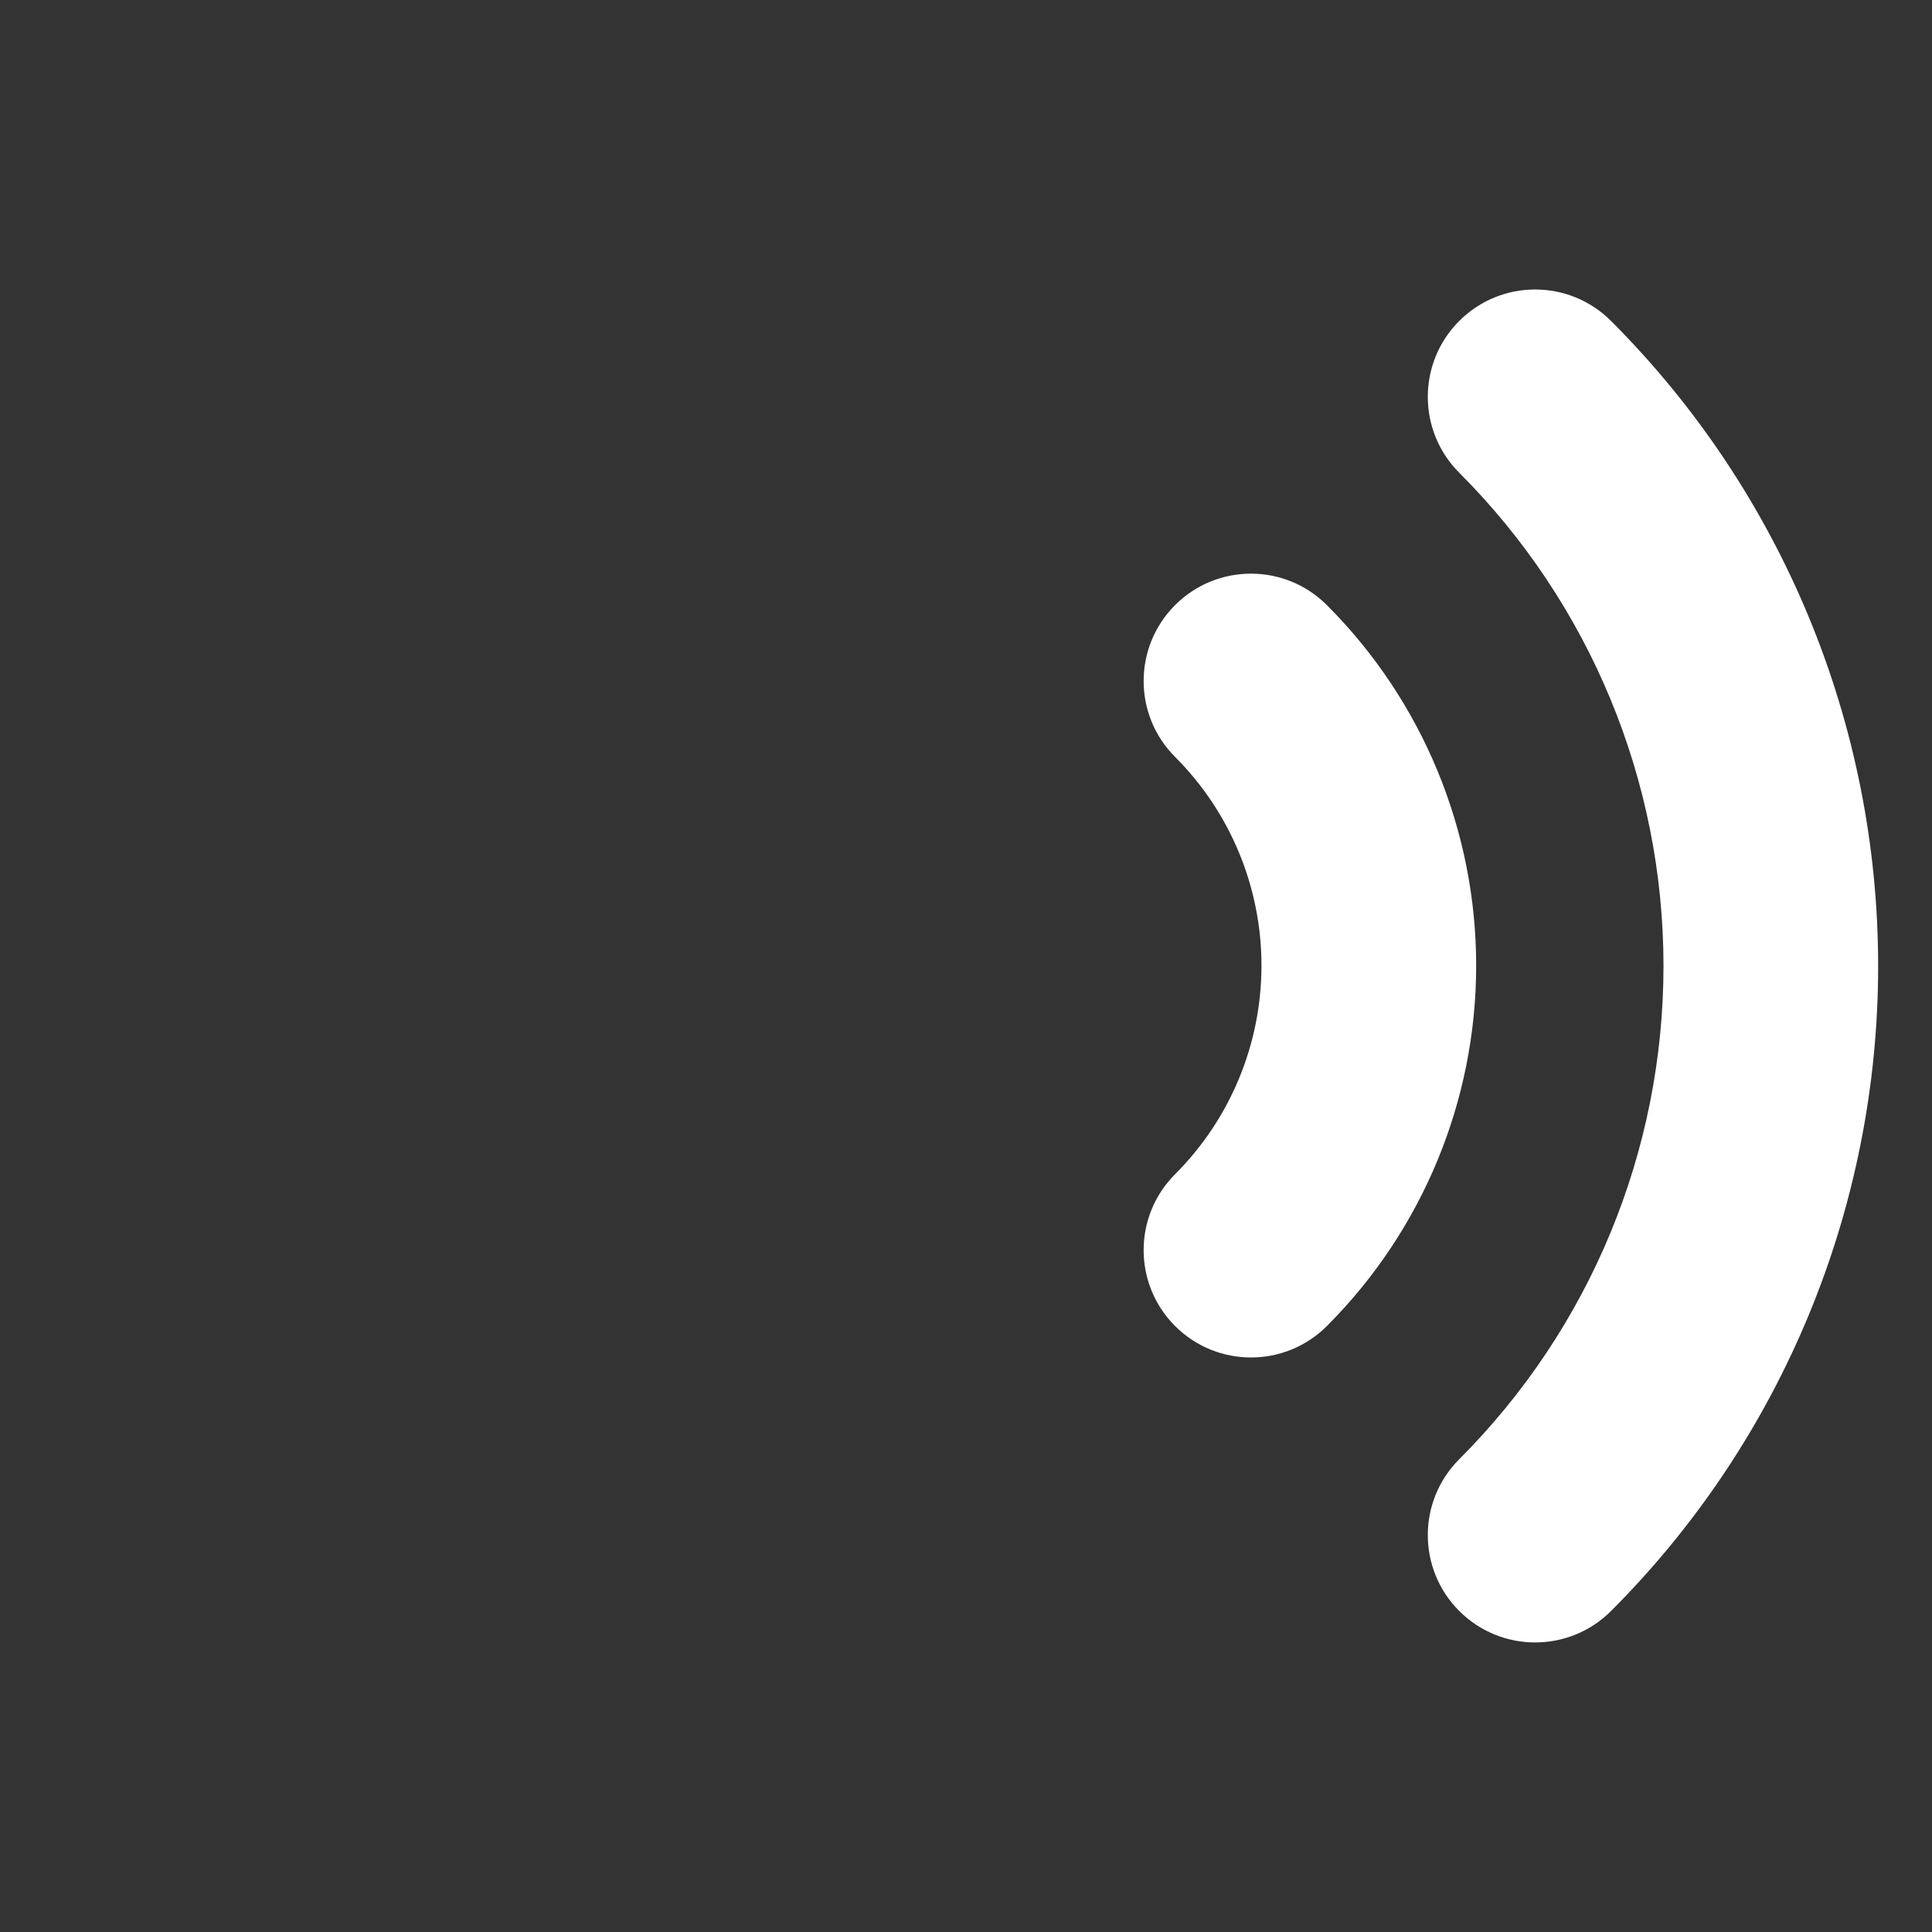 <svg width="48" height="48" viewBox="0 0 48 48" fill="none" xmlns="http://www.w3.org/2000/svg" xmlns:xlink="http://www.w3.org/1999/xlink">
<rect x="0" y="0" width="48" height="48" fill="#333333" stroke="none"/>
<path d="M40.026,7.974C38.985,6.932 37.296,6.932 36.255,7.973C35.213,9.015 35.213,10.703 36.254,11.745L40.026,7.974ZM36.254,36.254C35.213,37.296 35.213,38.984 36.255,40.025C37.296,41.067 38.985,41.066 40.026,40.025L36.254,36.254ZM32.966,15.034C31.925,13.992 30.236,13.992 29.195,15.033C28.153,16.075 28.153,17.763 29.194,18.805L32.966,15.034ZM29.194,29.174C28.153,30.216 28.153,31.904 29.195,32.945C30.236,33.987 31.925,33.986 32.966,32.945L29.194,29.174ZM36.254,11.745C39.504,14.995 41.329,19.403 41.329,23.999L46.662,23.999C46.662,17.989 44.275,12.225 40.026,7.974L36.254,11.745ZM41.329,23.999C41.329,28.596 39.504,33.004 36.254,36.254L40.026,40.025C44.275,35.774 46.662,30.01 46.662,23.999L41.329,23.999ZM29.194,18.805C30.569,20.18 31.341,22.045 31.341,23.989L36.675,23.989C36.675,20.631 35.341,17.409 32.966,15.034L29.194,18.805ZM31.341,23.989C31.341,25.934 30.569,27.799 29.194,29.174L32.966,32.945C35.341,30.569 36.675,27.348 36.675,23.989L31.341,23.989Z" fill="#FFFFFF"/>
</svg>
